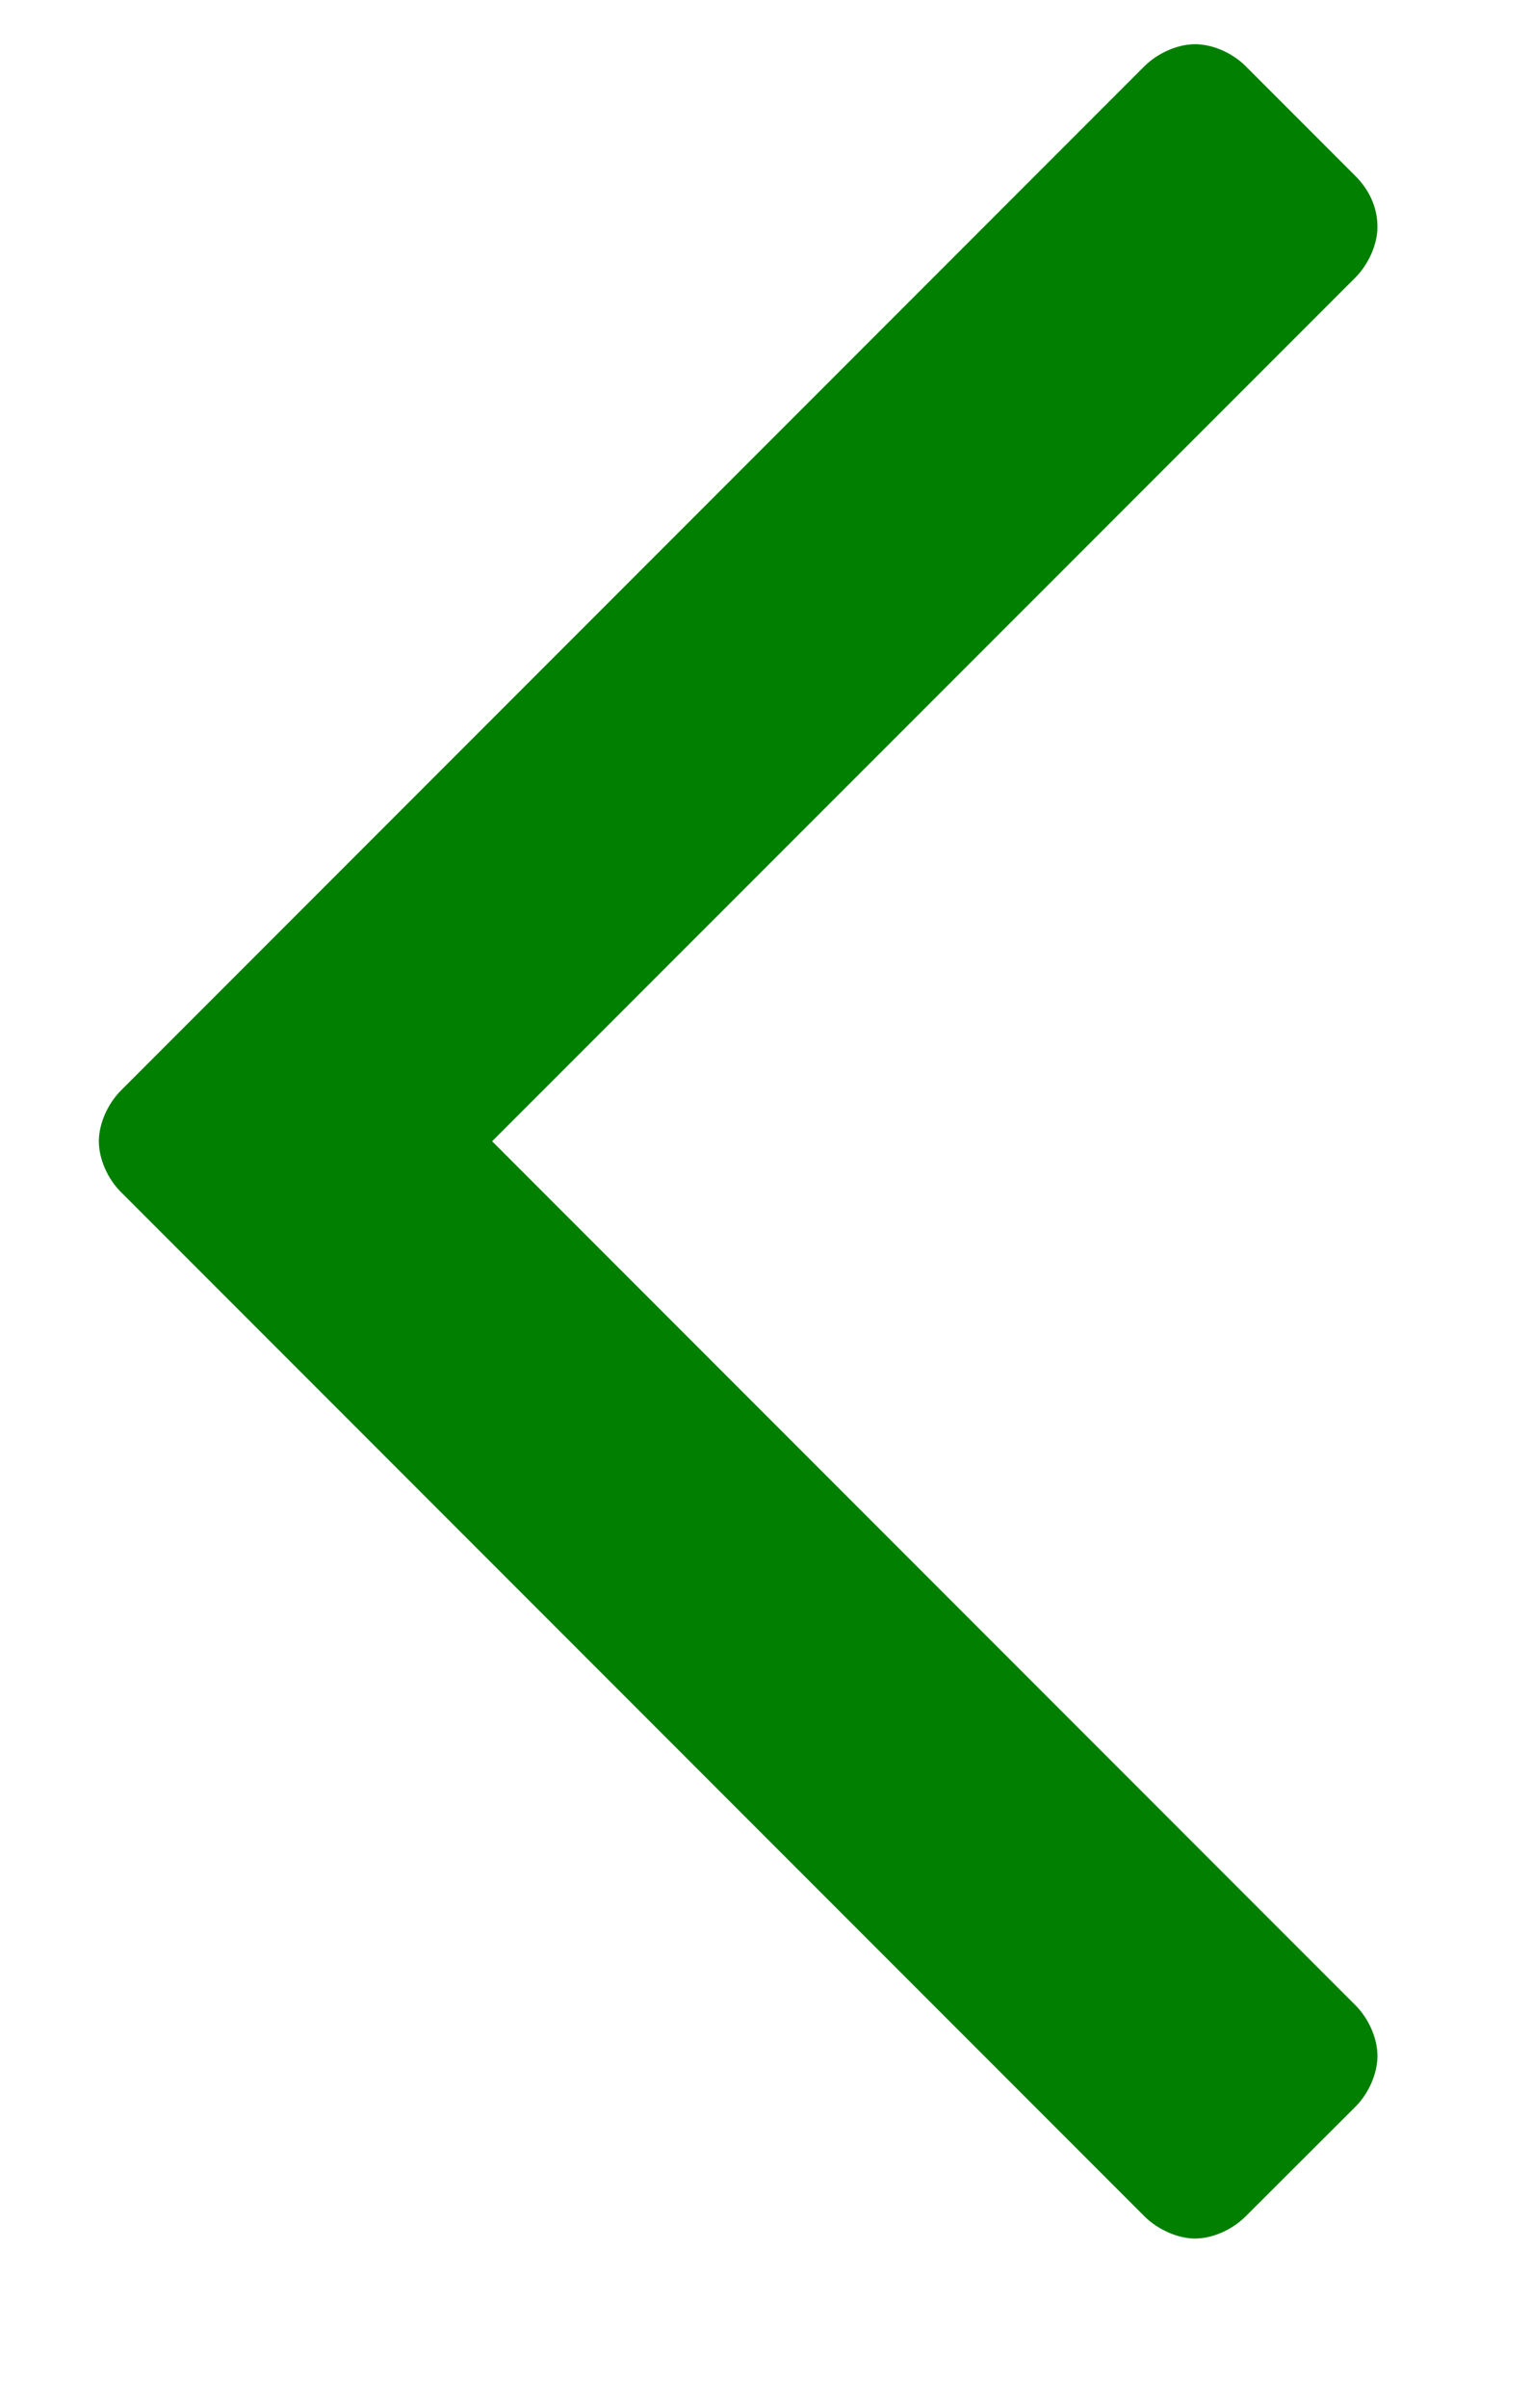 <svg width="7" height="11" viewBox="0 0 7 11" fill="none" xmlns="http://www.w3.org/2000/svg">
<path d="M6.298 1.036C6.298 0.945 6.258 0.865 6.198 0.805L5.695 0.302C5.635 0.242 5.545 0.202 5.464 0.202C5.384 0.202 5.294 0.242 5.233 0.302L0.552 4.983C0.492 5.044 0.452 5.134 0.452 5.214C0.452 5.295 0.492 5.385 0.552 5.445L5.233 10.126C5.294 10.186 5.384 10.227 5.464 10.227C5.545 10.227 5.635 10.186 5.695 10.126L6.198 9.624C6.258 9.564 6.298 9.473 6.298 9.393C6.298 9.312 6.258 9.222 6.198 9.162L2.25 5.214L6.198 1.267C6.258 1.206 6.298 1.116 6.298 1.036Z" fill="#007F00"/>
</svg>
